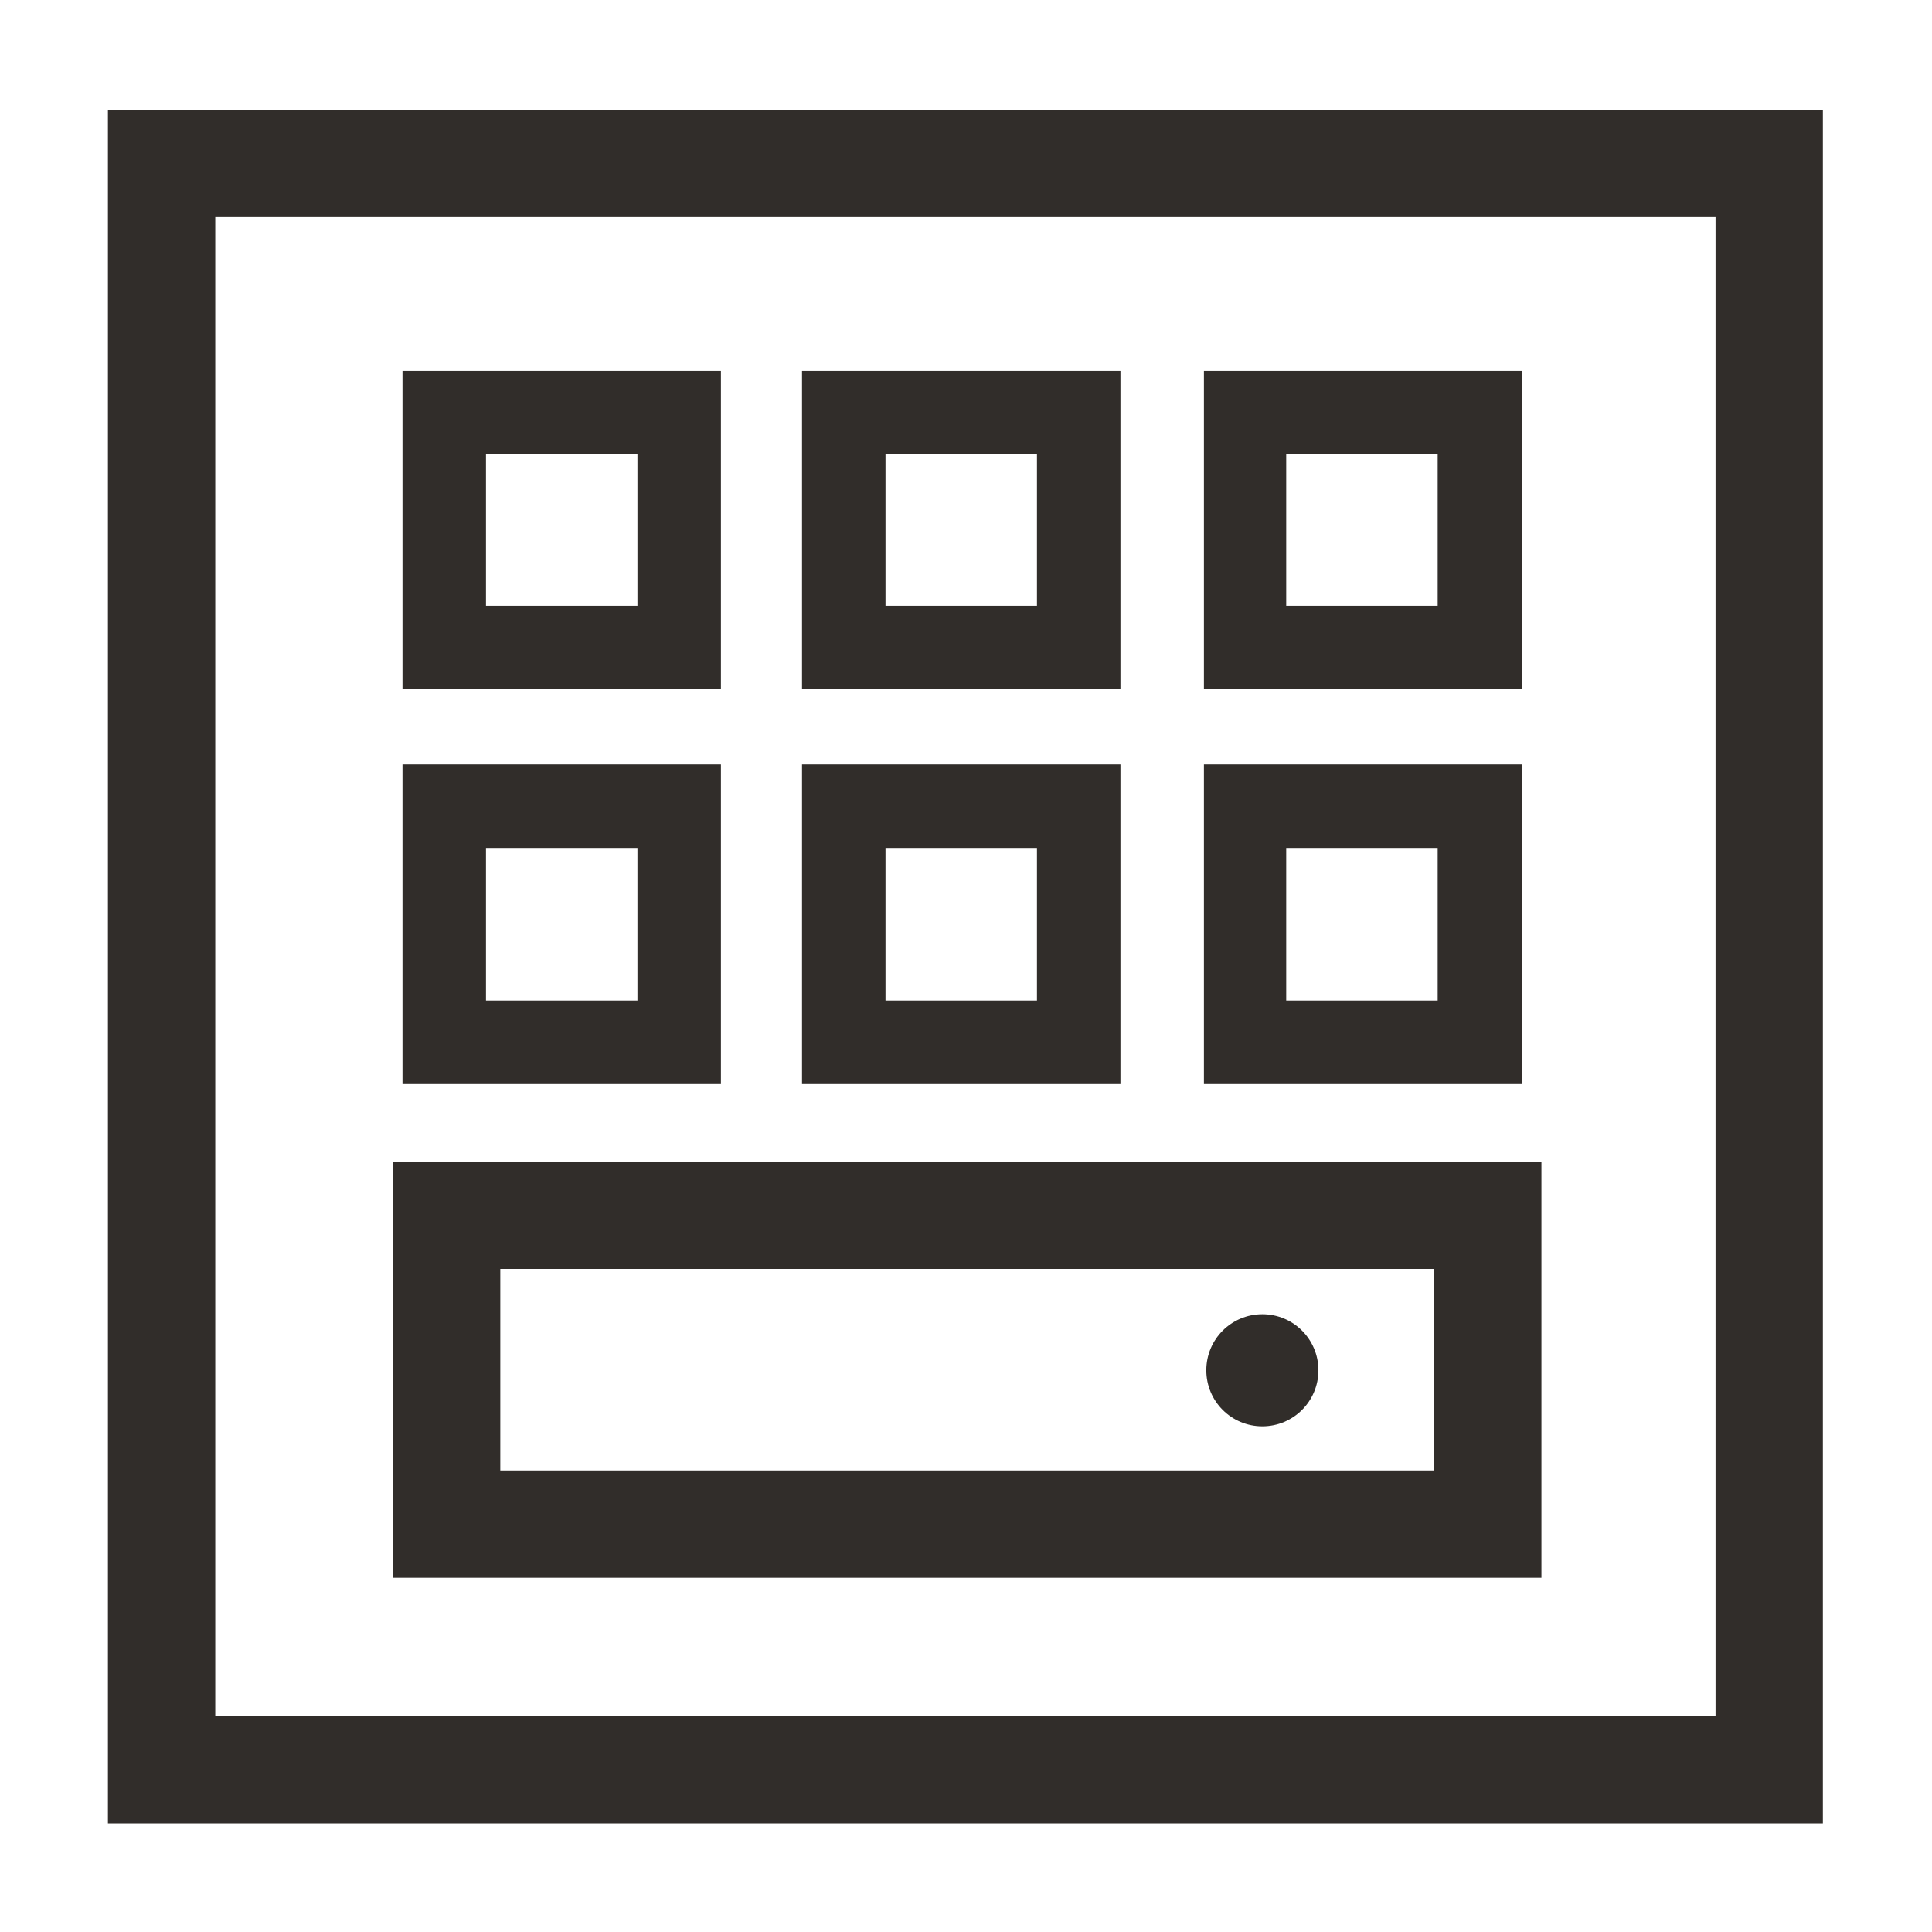 <svg xmlns="http://www.w3.org/2000/svg" xmlns:xlink="http://www.w3.org/1999/xlink" x="0" y="0" width="20px" height="20px" viewBox="0 0 161.9 162" xml:space="preserve">
<path fill="#312D2A" d="M60.4,90.9H33.7V64.1h26.7V90.9z M40.7,83.9h12.7V71.1H40.7V83.9z M127.6,90.9h-26.7V64.1h26.7V90.9z   M107.8,83.9h12.7V71.1h-12.7V83.9z M93.9,90.9H67.2V64.1h26.7V90.9z M74.2,83.9h12.7V71.1H74.2V83.9z M60.4,57.8H33.7V31.1h26.7  V57.8z M40.7,50.8h12.7V38.1H40.7V50.8z M127.6,57.8h-26.7V31.1h26.7V57.8z M107.8,50.8h12.7V38.1h-12.7V50.8z M93.9,57.8H67.2V31.1  h26.7V57.8z M74.2,50.8h12.7V38.1H74.2V50.8z M152.8,152.9H9V9.2h143.8V152.9z M18,143.9h125.8V18.2H18V143.9z M129.1,132.3H32.9  V97.4h96.3V132.3z M41.9,123.3h78.3v-16.9H41.9V123.3z M105.8,110.2c-2.6,0-4.7,2.1-4.7,4.7c0,2.6,2.1,4.7,4.7,4.7  c2.6,0,4.7-2.1,4.7-4.7C110.5,112.3,108.4,110.2,105.8,110.2z"></path>
</svg>